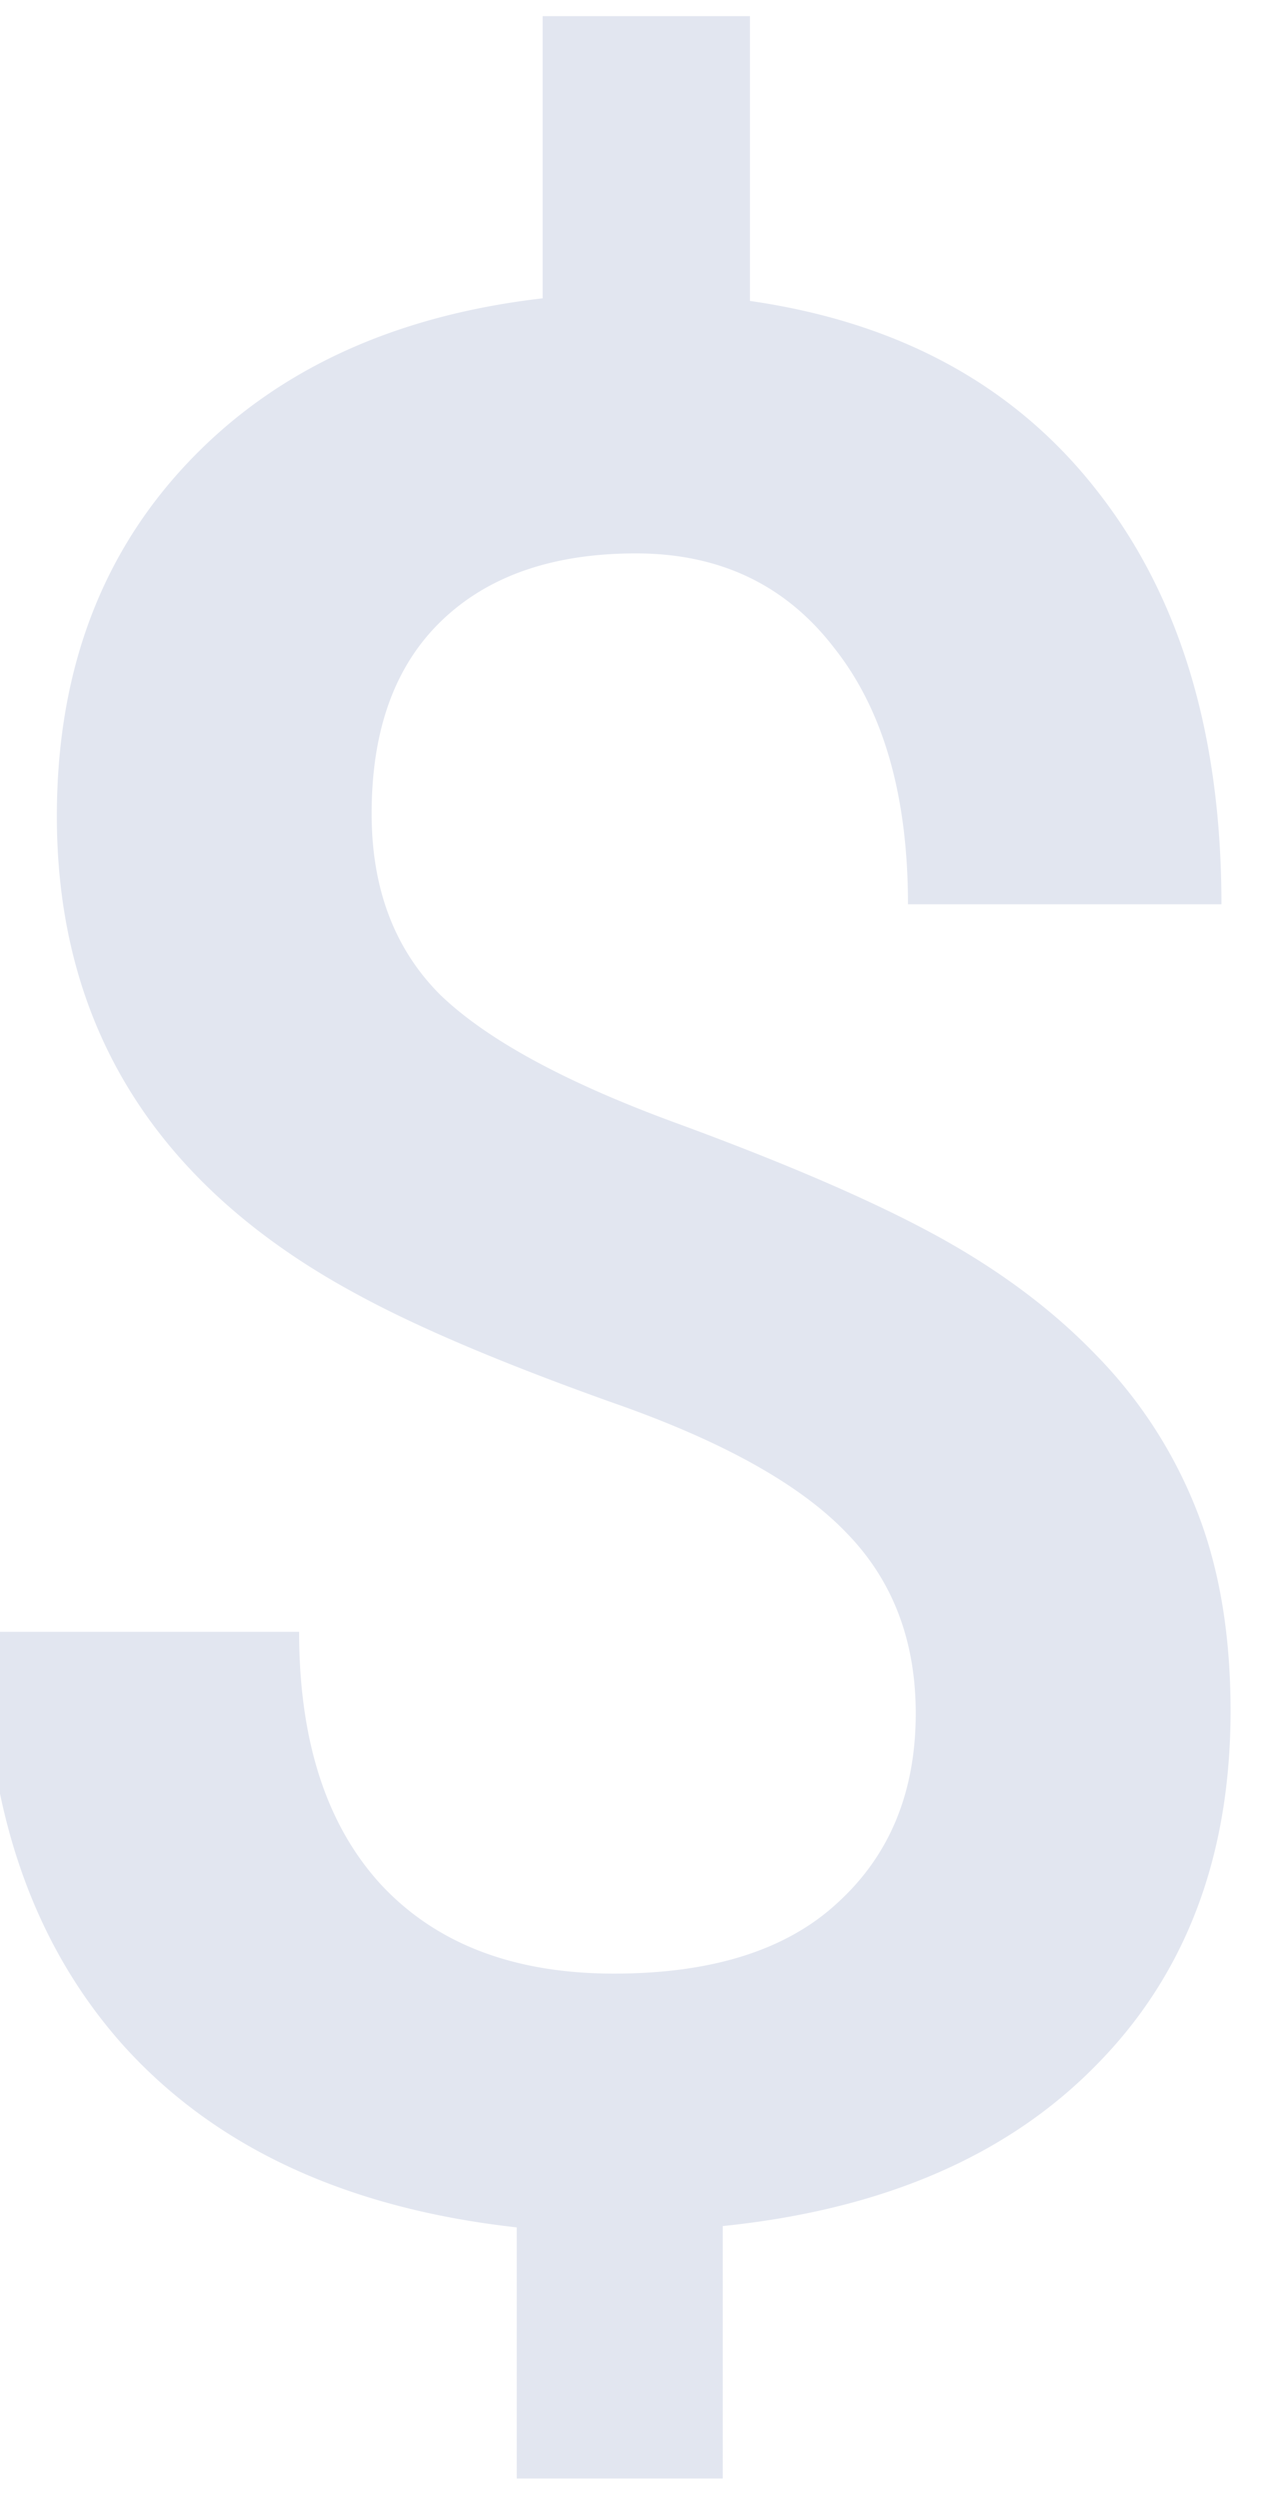 <svg width="34" height="66" fill="none" xmlns="http://www.w3.org/2000/svg"><g filter="url(#a)"><path d="M25.057 45.234c0-1.937-.616-3.532-1.848-4.785-1.232-1.276-3.285-2.415-6.16-3.418-2.875-1.025-5.11-1.97-6.708-2.837-5.316-2.848-7.974-7.063-7.974-12.646 0-3.782 1.152-6.893 3.457-9.33 2.304-2.439 5.43-3.886 9.377-4.342V.426h5.476v7.519c3.97.57 7.038 2.255 9.206 5.058 2.167 2.78 3.25 6.403 3.25 10.87h-8.281c0-2.872-.65-5.128-1.95-6.768-1.279-1.664-3.024-2.495-5.237-2.495-2.19 0-3.902.592-5.134 1.777-1.232 1.185-1.848 2.882-1.848 5.093 0 1.982.605 3.577 1.814 4.785 1.232 1.185 3.308 2.313 6.229 3.383 2.92 1.071 5.213 2.063 6.879 2.974 1.665.911 3.069 1.96 4.21 3.145a12.234 12.234 0 0 1 2.634 4.033c.617 1.526.925 3.315.925 5.366 0 3.85-1.187 6.972-3.56 9.365-2.35 2.392-5.635 3.805-9.856 4.238v6.665h-5.442v-6.63C10 58.301 6.52 56.683 4.078 53.95 1.66 51.215.45 47.593.45 43.08h8.317c0 2.872.718 5.094 2.156 6.666 1.46 1.572 3.514 2.358 6.16 2.358 2.601 0 4.575-.626 5.92-1.88 1.37-1.253 2.054-2.916 2.054-4.99Z" fill="#E2E6F0"/></g><defs><filter id="a" x="-.415" y=".425" width="33.788" height="65.009" filterUnits="userSpaceOnUse" color-interpolation-filters="sRGB"><feFlood flood-opacity="0" result="BackgroundImageFix"/><feBlend in="SourceGraphic" in2="BackgroundImageFix" result="shape"/><feColorMatrix in="SourceAlpha" values="0 0 0 0 0 0 0 0 0 0 0 0 0 0 0 0 0 0 127 0" result="hardAlpha"/><feOffset dx="-.865"/><feGaussianBlur stdDeviation="1.298"/><feComposite in2="hardAlpha" operator="arithmetic" k2="-1" k3="1"/><feColorMatrix values="0 0 0 0 0.627 0 0 0 0 0.659 0 0 0 0 0.745 0 0 0 0.4 0"/><feBlend in2="shape" result="effect1_innerShadow_619_7778"/></filter></defs></svg>